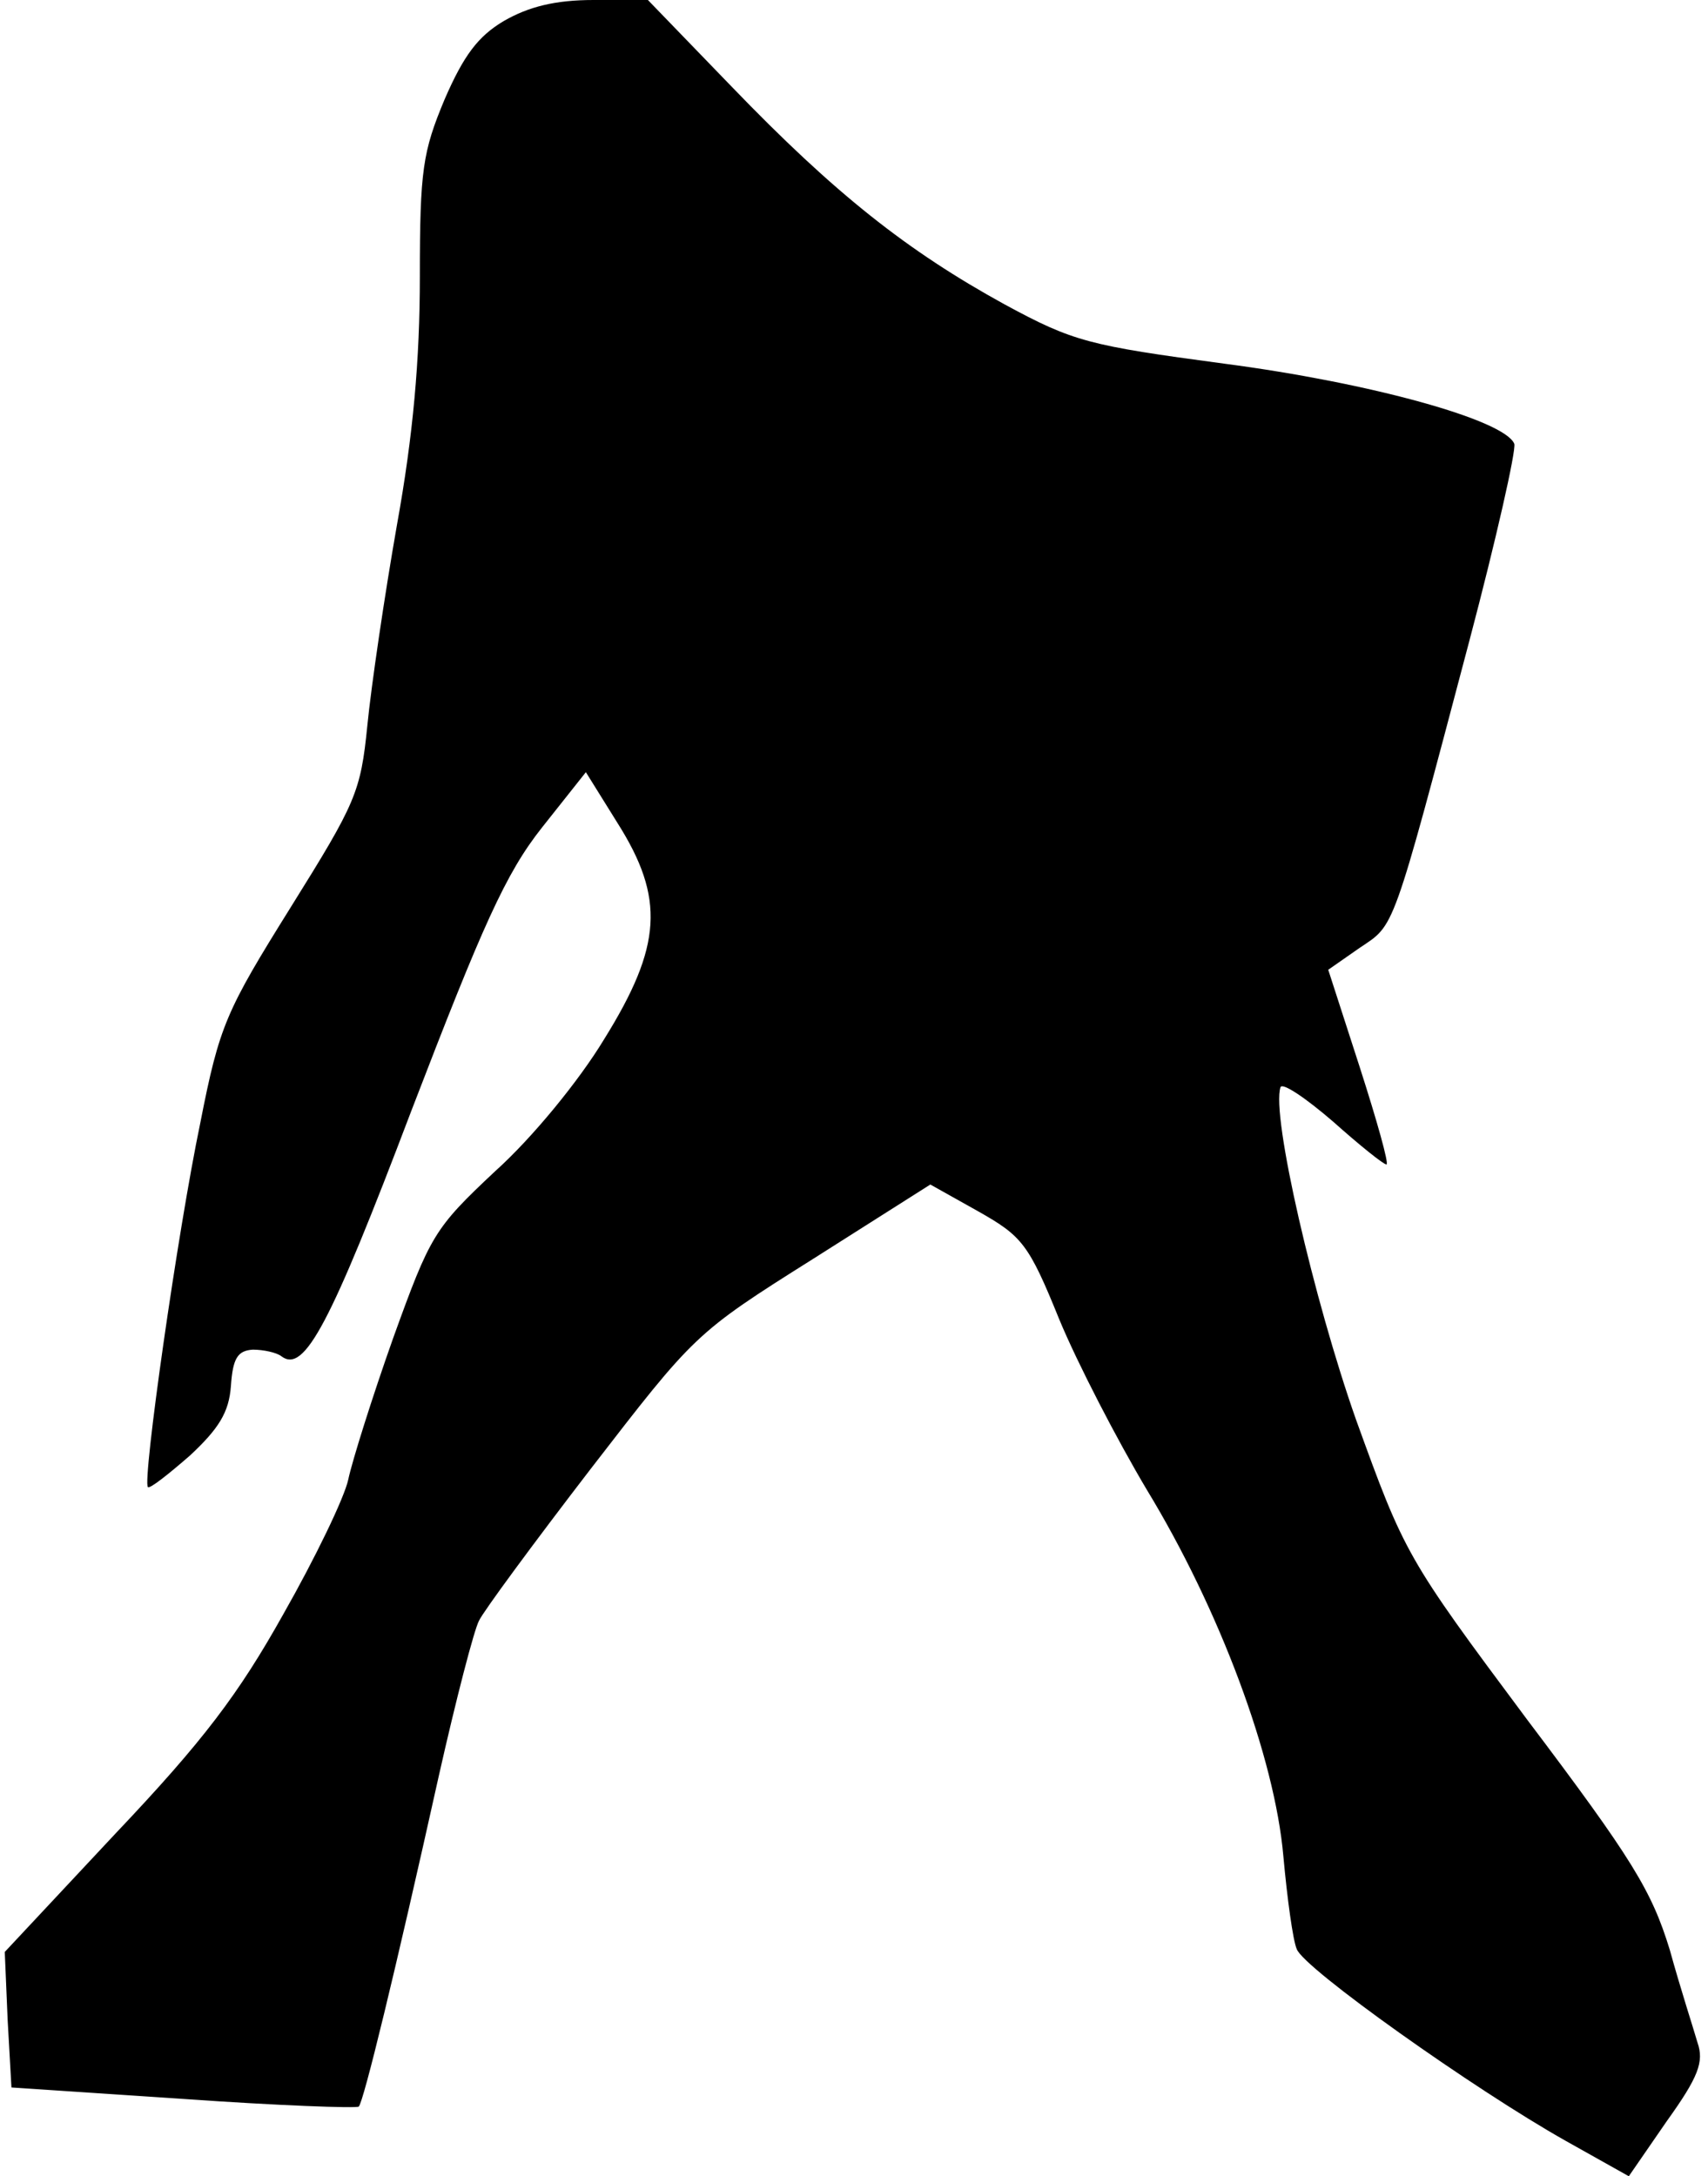 <?xml version="1.0" standalone="no"?>
<!DOCTYPE svg PUBLIC "-//W3C//DTD SVG 20010904//EN"
 "http://www.w3.org/TR/2001/REC-SVG-20010904/DTD/svg10.dtd">
<svg version="1.0" xmlns="http://www.w3.org/2000/svg"
 width="179pt" height="228pt" viewBox="0 0 179 228"
 preserveAspectRatio="xMidYMid meet">
<g transform="translate(0,228) scale(0.1,-0.1)"
fill="#000000" stroke="none">
<path fill="#000000" stroke="none" d="M528 2258 c-27 -16 -42 -36 -62 -82
-23 -55 -26 -74 -26 -186 0 -87 -7 -166 -24 -260 -13 -74 -27 -169 -31 -210
-7 -70 -12 -81 -80 -190 -68 -109 -75 -124 -95 -226 -24 -115 -61 -376 -55
-382 2 -2 21 13 44 33 30 28 41 45 43 73 2 29 7 37 23 38 11 0 25 -3 30 -7 24
-18 51 33 136 257 75 195 99 249 137 297 l46 58 33 -53 c50 -79 47 -129 -14
-227 -26 -43 -75 -103 -114 -138 -64 -60 -68 -67 -107 -175 -22 -62 -43 -129
-47 -148 -4 -19 -35 -83 -68 -141 -47 -84 -84 -133 -176 -230 l-116 -124 3
-71 4 -71 180 -12 c99 -7 182 -10 184 -8 5 5 38 140 84 347 18 80 37 153 42
162 4 9 57 81 117 159 109 141 109 142 233 220 l123 78 50 -28 c46 -26 53 -34
85 -113 19 -46 61 -127 92 -179 76 -125 134 -280 143 -384 4 -44 10 -88 14
-97 7 -20 186 -147 282 -201 l66 -37 40 58 c33 46 39 62 32 82 -4 14 -18 57
-29 97 -19 62 -39 95 -150 242 -126 169 -128 173 -179 314 -44 125 -89 319
-79 348 2 5 26 -11 55 -36 28 -25 53 -45 56 -45 3 0 -10 46 -28 102 l-33 102
33 23 c37 25 33 12 115 322 28 106 49 199 47 206 -10 25 -151 64 -304 84 -142
19 -158 23 -230 62 -102 56 -178 116 -286 228 l-88 91 -57 0 c-40 0 -68 -7
-94 -22z"/>
</g>
</svg>
